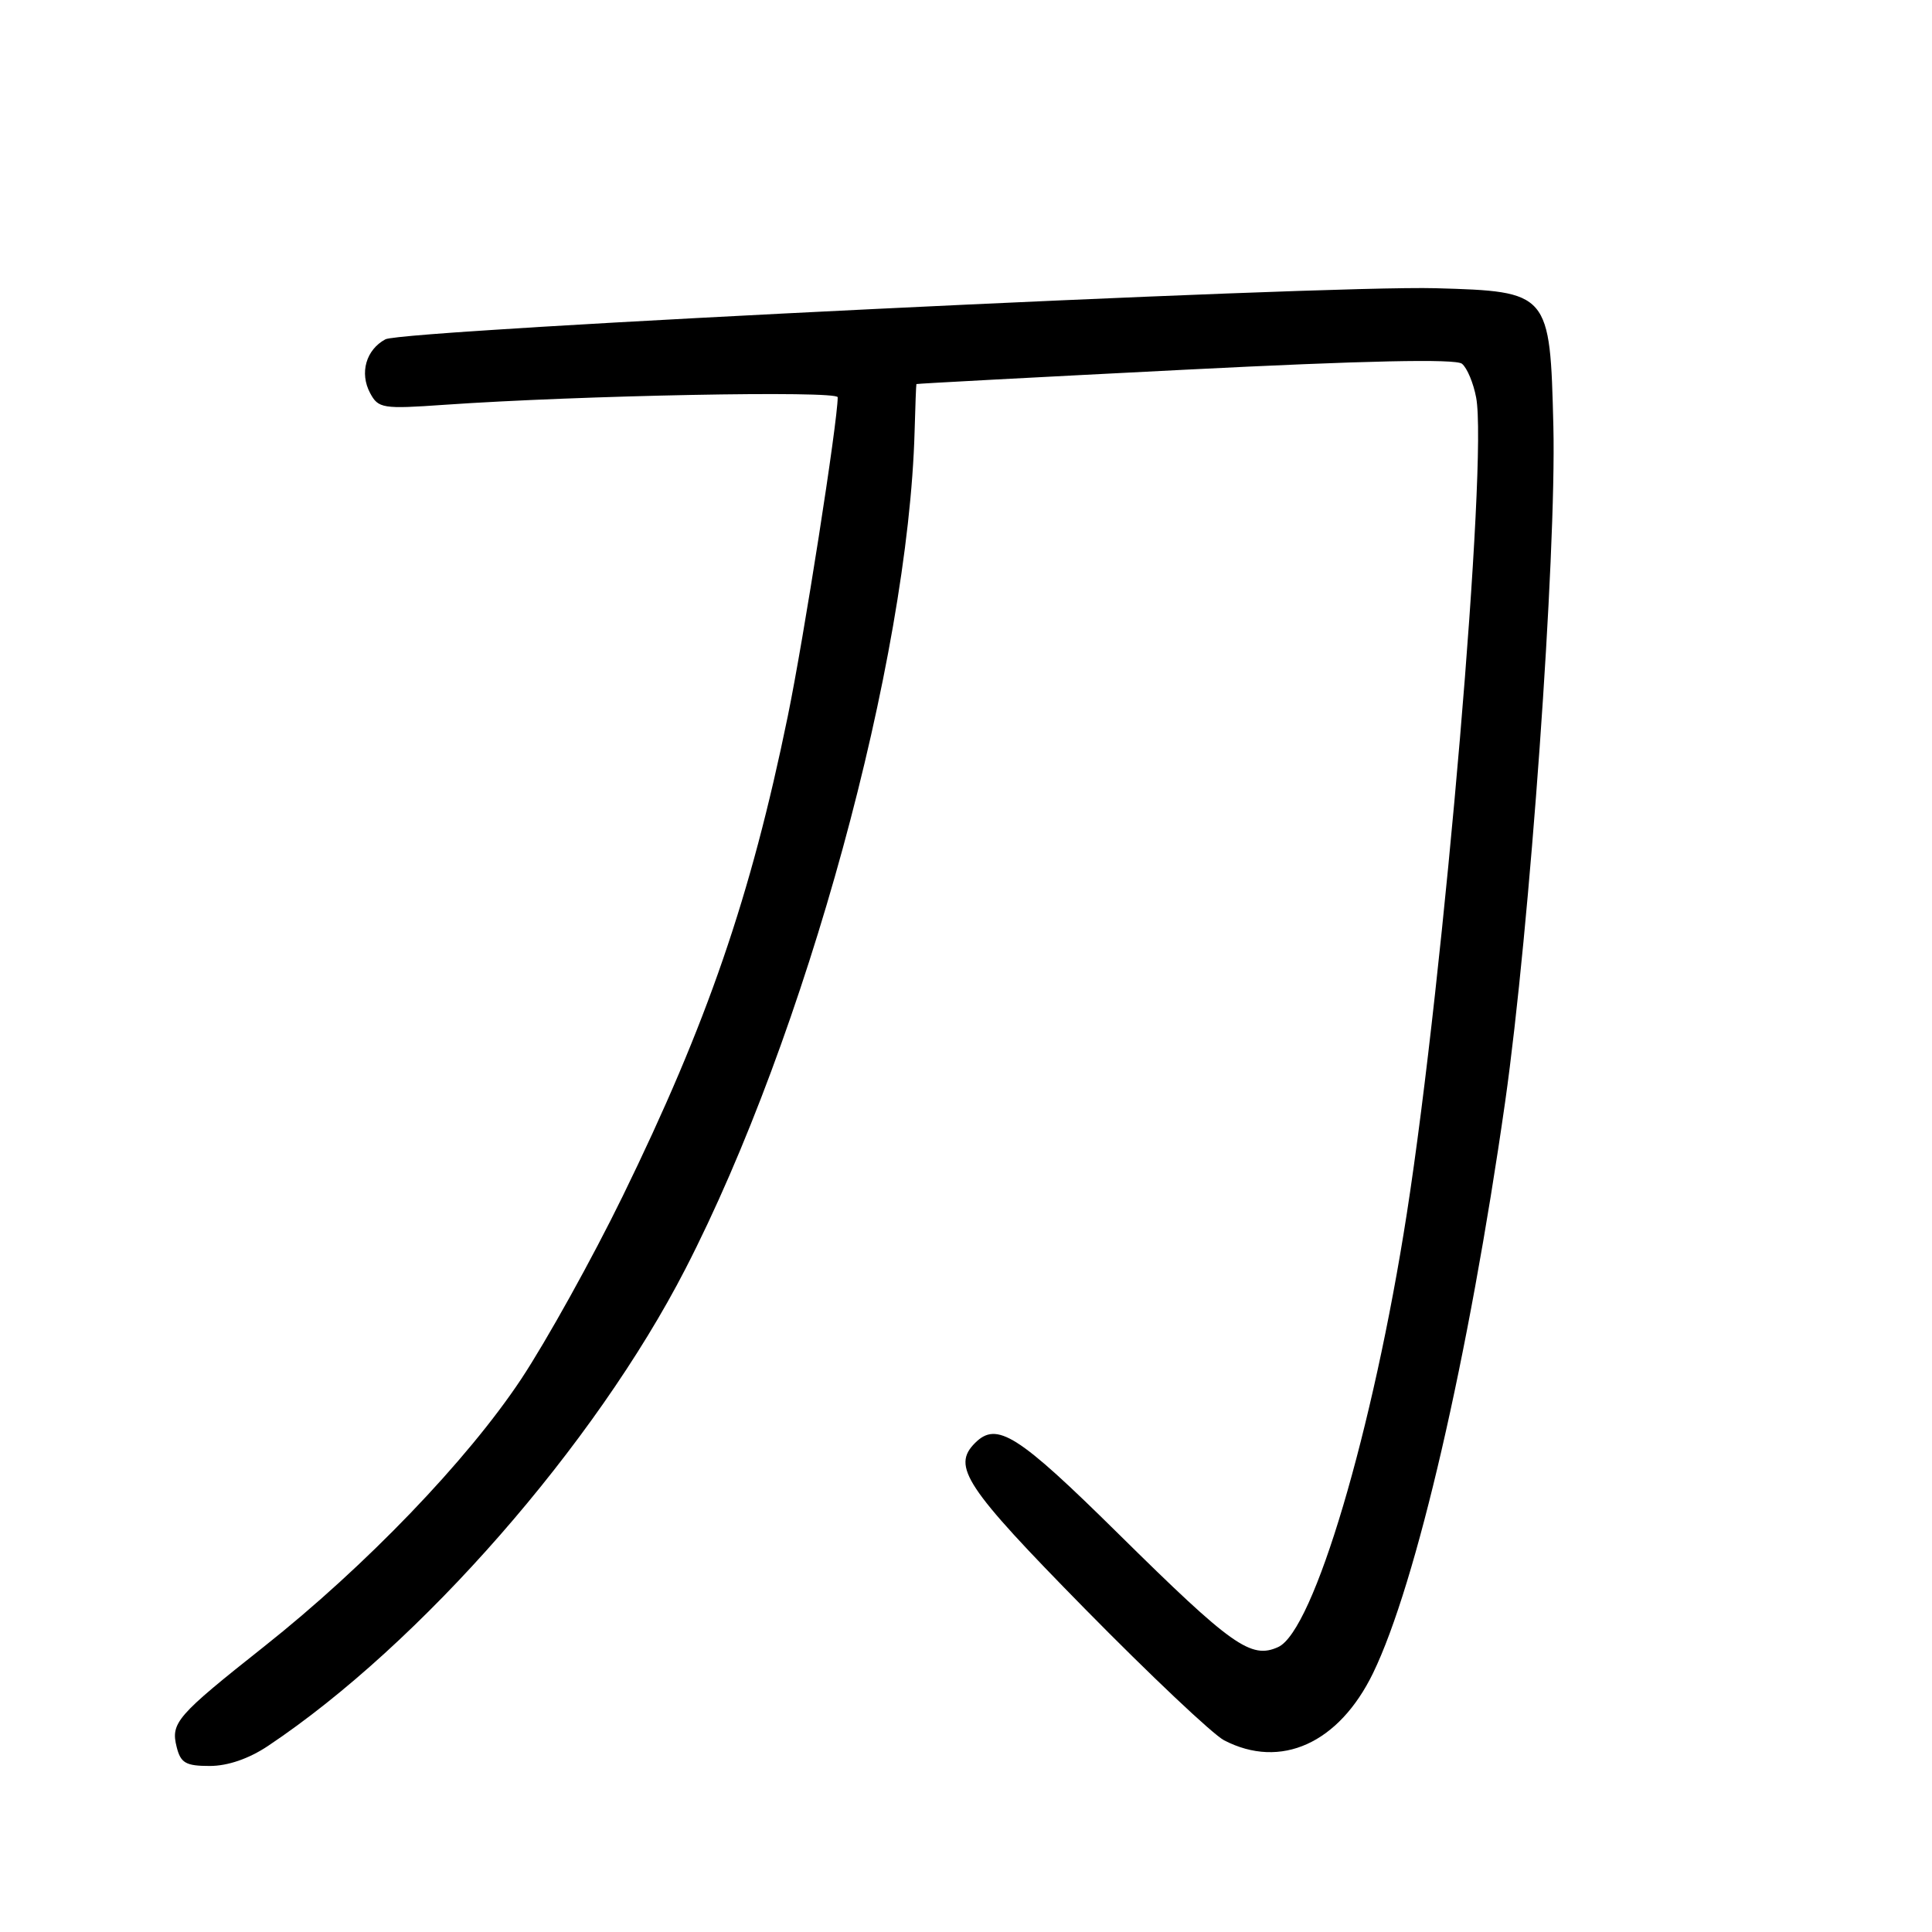 <?xml version="1.0" encoding="UTF-8" standalone="no"?>
<!DOCTYPE svg PUBLIC "-//W3C//DTD SVG 1.1//EN" "http://www.w3.org/Graphics/SVG/1.1/DTD/svg11.dtd" >
<svg xmlns="http://www.w3.org/2000/svg" xmlns:xlink="http://www.w3.org/1999/xlink" version="1.1" viewBox="0 0 256 256">
 <g >
 <path fill="currentColor"
d=" M 35.52 231.34 C 55.72 217.85 78.84 191.43 90.83 168.12 C 106.78 137.11 120.35 87.50 121.19 57.15 C 121.28 53.77 121.39 50.95 121.43 50.89 C 121.47 50.83 137.47 49.98 157.00 48.99 C 180.85 47.78 192.90 47.52 193.72 48.20 C 194.40 48.75 195.24 50.77 195.60 52.69 C 197.15 60.96 191.37 128.91 186.41 160.81 C 181.93 189.62 174.07 216.10 169.37 218.24 C 165.77 219.88 163.24 218.09 148.21 203.25 C 134.84 190.05 132.09 188.31 129.20 191.20 C 126.09 194.31 127.88 197.02 143.75 213.17 C 152.41 221.98 160.72 229.83 162.20 230.60 C 169.70 234.49 177.41 231.01 181.94 221.69 C 187.67 209.87 194.61 179.84 199.44 146.00 C 202.70 123.09 206.24 73.51 205.83 56.49 C 205.39 38.72 205.31 38.62 190.22 38.19 C 175.25 37.77 53.45 43.69 51.07 44.96 C 48.50 46.34 47.62 49.42 49.04 52.08 C 50.13 54.12 50.70 54.21 58.85 53.64 C 76.76 52.39 111.00 51.73 111.00 52.64 C 111.00 55.87 106.51 84.59 104.38 94.93 C 99.48 118.82 93.71 135.57 82.51 158.50 C 78.48 166.75 72.42 177.66 69.05 182.75 C 61.90 193.52 48.45 207.51 35.00 218.17 C 23.40 227.36 22.60 228.27 23.41 231.49 C 23.94 233.61 24.62 234.00 27.79 234.00 C 30.18 234.00 32.98 233.04 35.52 231.34 Z "/>
</g>
</svg>